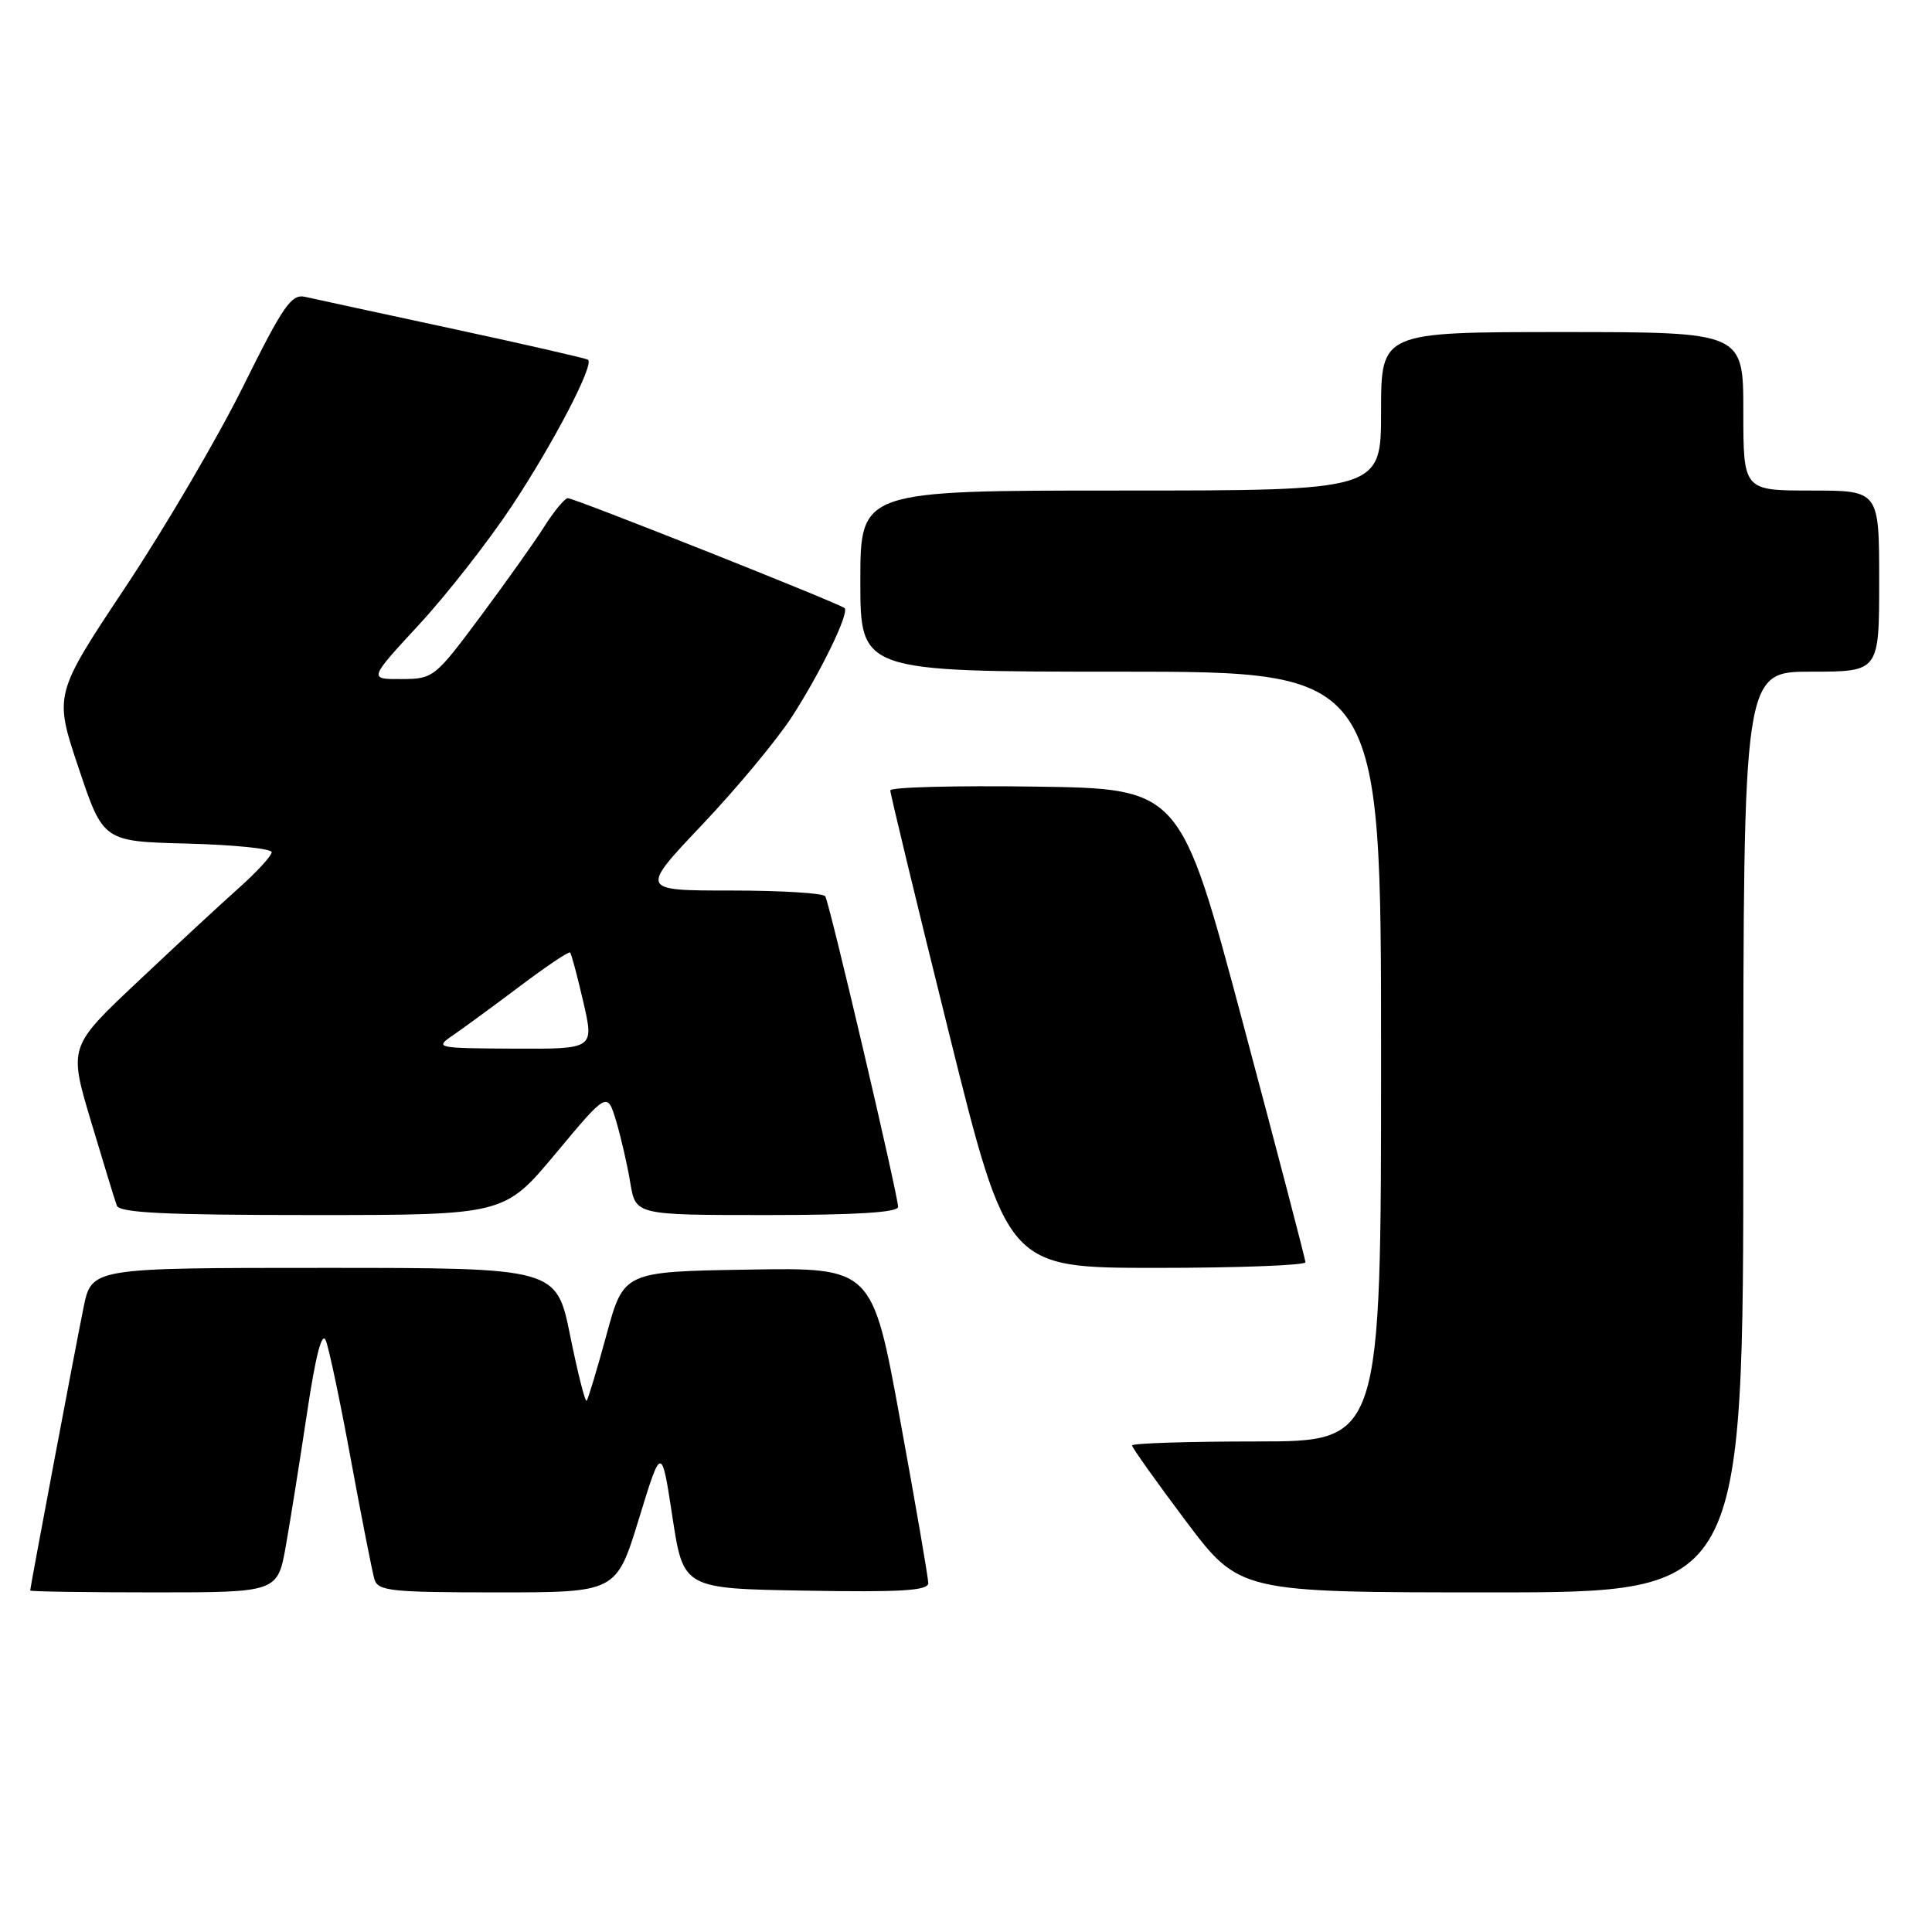 <?xml version="1.0" encoding="UTF-8" standalone="no"?>
<!DOCTYPE svg PUBLIC "-//W3C//DTD SVG 1.1//EN" "http://www.w3.org/Graphics/SVG/1.1/DTD/svg11.dtd" >
<svg xmlns="http://www.w3.org/2000/svg" xmlns:xlink="http://www.w3.org/1999/xlink" version="1.1" viewBox="0 0 256 256">
 <g >
 <path fill="currentColor"
d=" M 37.89 204.75 C 38.50 201.31 39.76 193.38 40.70 187.12 C 41.83 179.58 42.66 176.38 43.17 177.62 C 43.59 178.65 45.10 185.80 46.51 193.50 C 47.93 201.20 49.33 208.29 49.61 209.25 C 50.08 210.82 51.75 211.00 65.90 211.00 C 81.67 211.00 81.67 211.00 84.66 201.25 C 87.65 191.50 87.65 191.50 89.10 201.00 C 90.55 210.50 90.55 210.50 106.78 210.77 C 119.40 210.99 123.00 210.77 123.00 209.77 C 123.00 209.07 121.33 199.38 119.29 188.23 C 115.59 167.95 115.59 167.95 99.11 168.23 C 82.64 168.50 82.64 168.50 80.36 176.88 C 79.11 181.48 77.92 185.41 77.73 185.61 C 77.53 185.80 76.55 181.92 75.55 176.98 C 73.73 168.00 73.73 168.00 42.93 168.00 C 12.14 168.00 12.14 168.00 11.07 173.25 C 9.99 178.55 4.01 210.29 4.00 210.75 C 4.00 210.89 11.38 211.00 20.39 211.00 C 36.79 211.00 36.79 211.00 37.89 204.75 Z  M 231.00 150.00 C 231.00 89.00 231.00 89.00 240.00 89.00 C 249.00 89.00 249.00 89.00 249.00 77.00 C 249.00 65.00 249.00 65.00 240.00 65.00 C 231.00 65.00 231.00 65.00 231.00 54.50 C 231.00 44.00 231.00 44.00 207.00 44.00 C 183.00 44.00 183.00 44.00 183.00 54.50 C 183.00 65.00 183.00 65.00 148.50 65.00 C 114.00 65.00 114.00 65.00 114.00 77.00 C 114.00 89.00 114.00 89.00 148.50 89.00 C 183.00 89.00 183.00 89.00 183.00 140.00 C 183.00 191.00 183.00 191.00 166.50 191.00 C 157.43 191.00 150.00 191.24 150.00 191.53 C 150.00 191.81 153.20 196.31 157.12 201.53 C 164.24 211.00 164.24 211.00 197.62 211.00 C 231.00 211.00 231.00 211.00 231.00 150.00 Z  M 172.98 167.25 C 172.96 166.84 169.23 152.55 164.68 135.50 C 156.41 104.50 156.41 104.50 137.20 104.23 C 126.64 104.08 117.99 104.30 117.97 104.73 C 117.96 105.15 121.44 119.56 125.71 136.75 C 133.47 168.00 133.47 168.00 153.23 168.00 C 164.11 168.00 172.99 167.66 172.98 167.25 Z  M 73.65 152.82 C 80.47 144.64 80.47 144.64 81.65 148.57 C 82.29 150.73 83.14 154.41 83.52 156.75 C 84.23 161.00 84.23 161.00 101.61 161.00 C 113.42 161.00 119.00 160.65 119.00 159.92 C 119.00 158.39 109.93 119.69 109.35 118.76 C 109.09 118.34 103.46 118.00 96.83 118.00 C 84.78 118.00 84.78 118.00 93.07 109.25 C 97.63 104.44 102.97 98.01 104.93 94.98 C 108.79 89.00 112.56 81.22 111.91 80.58 C 111.30 79.98 76.09 66.00 75.24 66.01 C 74.83 66.02 73.43 67.71 72.13 69.76 C 70.83 71.82 67.00 77.20 63.63 81.73 C 57.61 89.81 57.42 89.96 53.17 89.98 C 48.84 90.00 48.84 90.00 55.54 82.75 C 59.22 78.76 64.77 71.67 67.87 66.98 C 73.39 58.63 78.75 48.33 77.92 47.67 C 77.69 47.49 69.62 45.64 60.00 43.57 C 50.38 41.50 41.56 39.59 40.41 39.33 C 38.61 38.93 37.51 40.52 32.23 51.18 C 28.87 57.96 21.86 69.92 16.64 77.77 C 7.15 92.04 7.15 92.04 10.42 101.77 C 13.68 111.50 13.68 111.50 24.84 111.78 C 30.98 111.94 36.00 112.45 36.00 112.92 C 36.00 113.38 34.09 115.48 31.75 117.57 C 29.41 119.65 23.36 125.26 18.30 130.03 C 9.10 138.69 9.10 138.69 12.06 148.59 C 13.69 154.04 15.22 159.06 15.48 159.75 C 15.83 160.71 21.94 161.00 41.38 161.00 C 66.83 161.00 66.83 161.00 73.65 152.82 Z  M 59.99 137.20 C 61.36 136.26 65.35 133.34 68.86 130.70 C 72.36 128.06 75.37 126.04 75.54 126.21 C 75.71 126.38 76.50 129.32 77.29 132.76 C 78.73 139.00 78.73 139.00 68.12 138.95 C 57.81 138.90 57.57 138.85 59.99 137.20 Z "/>
</g>
</svg>
